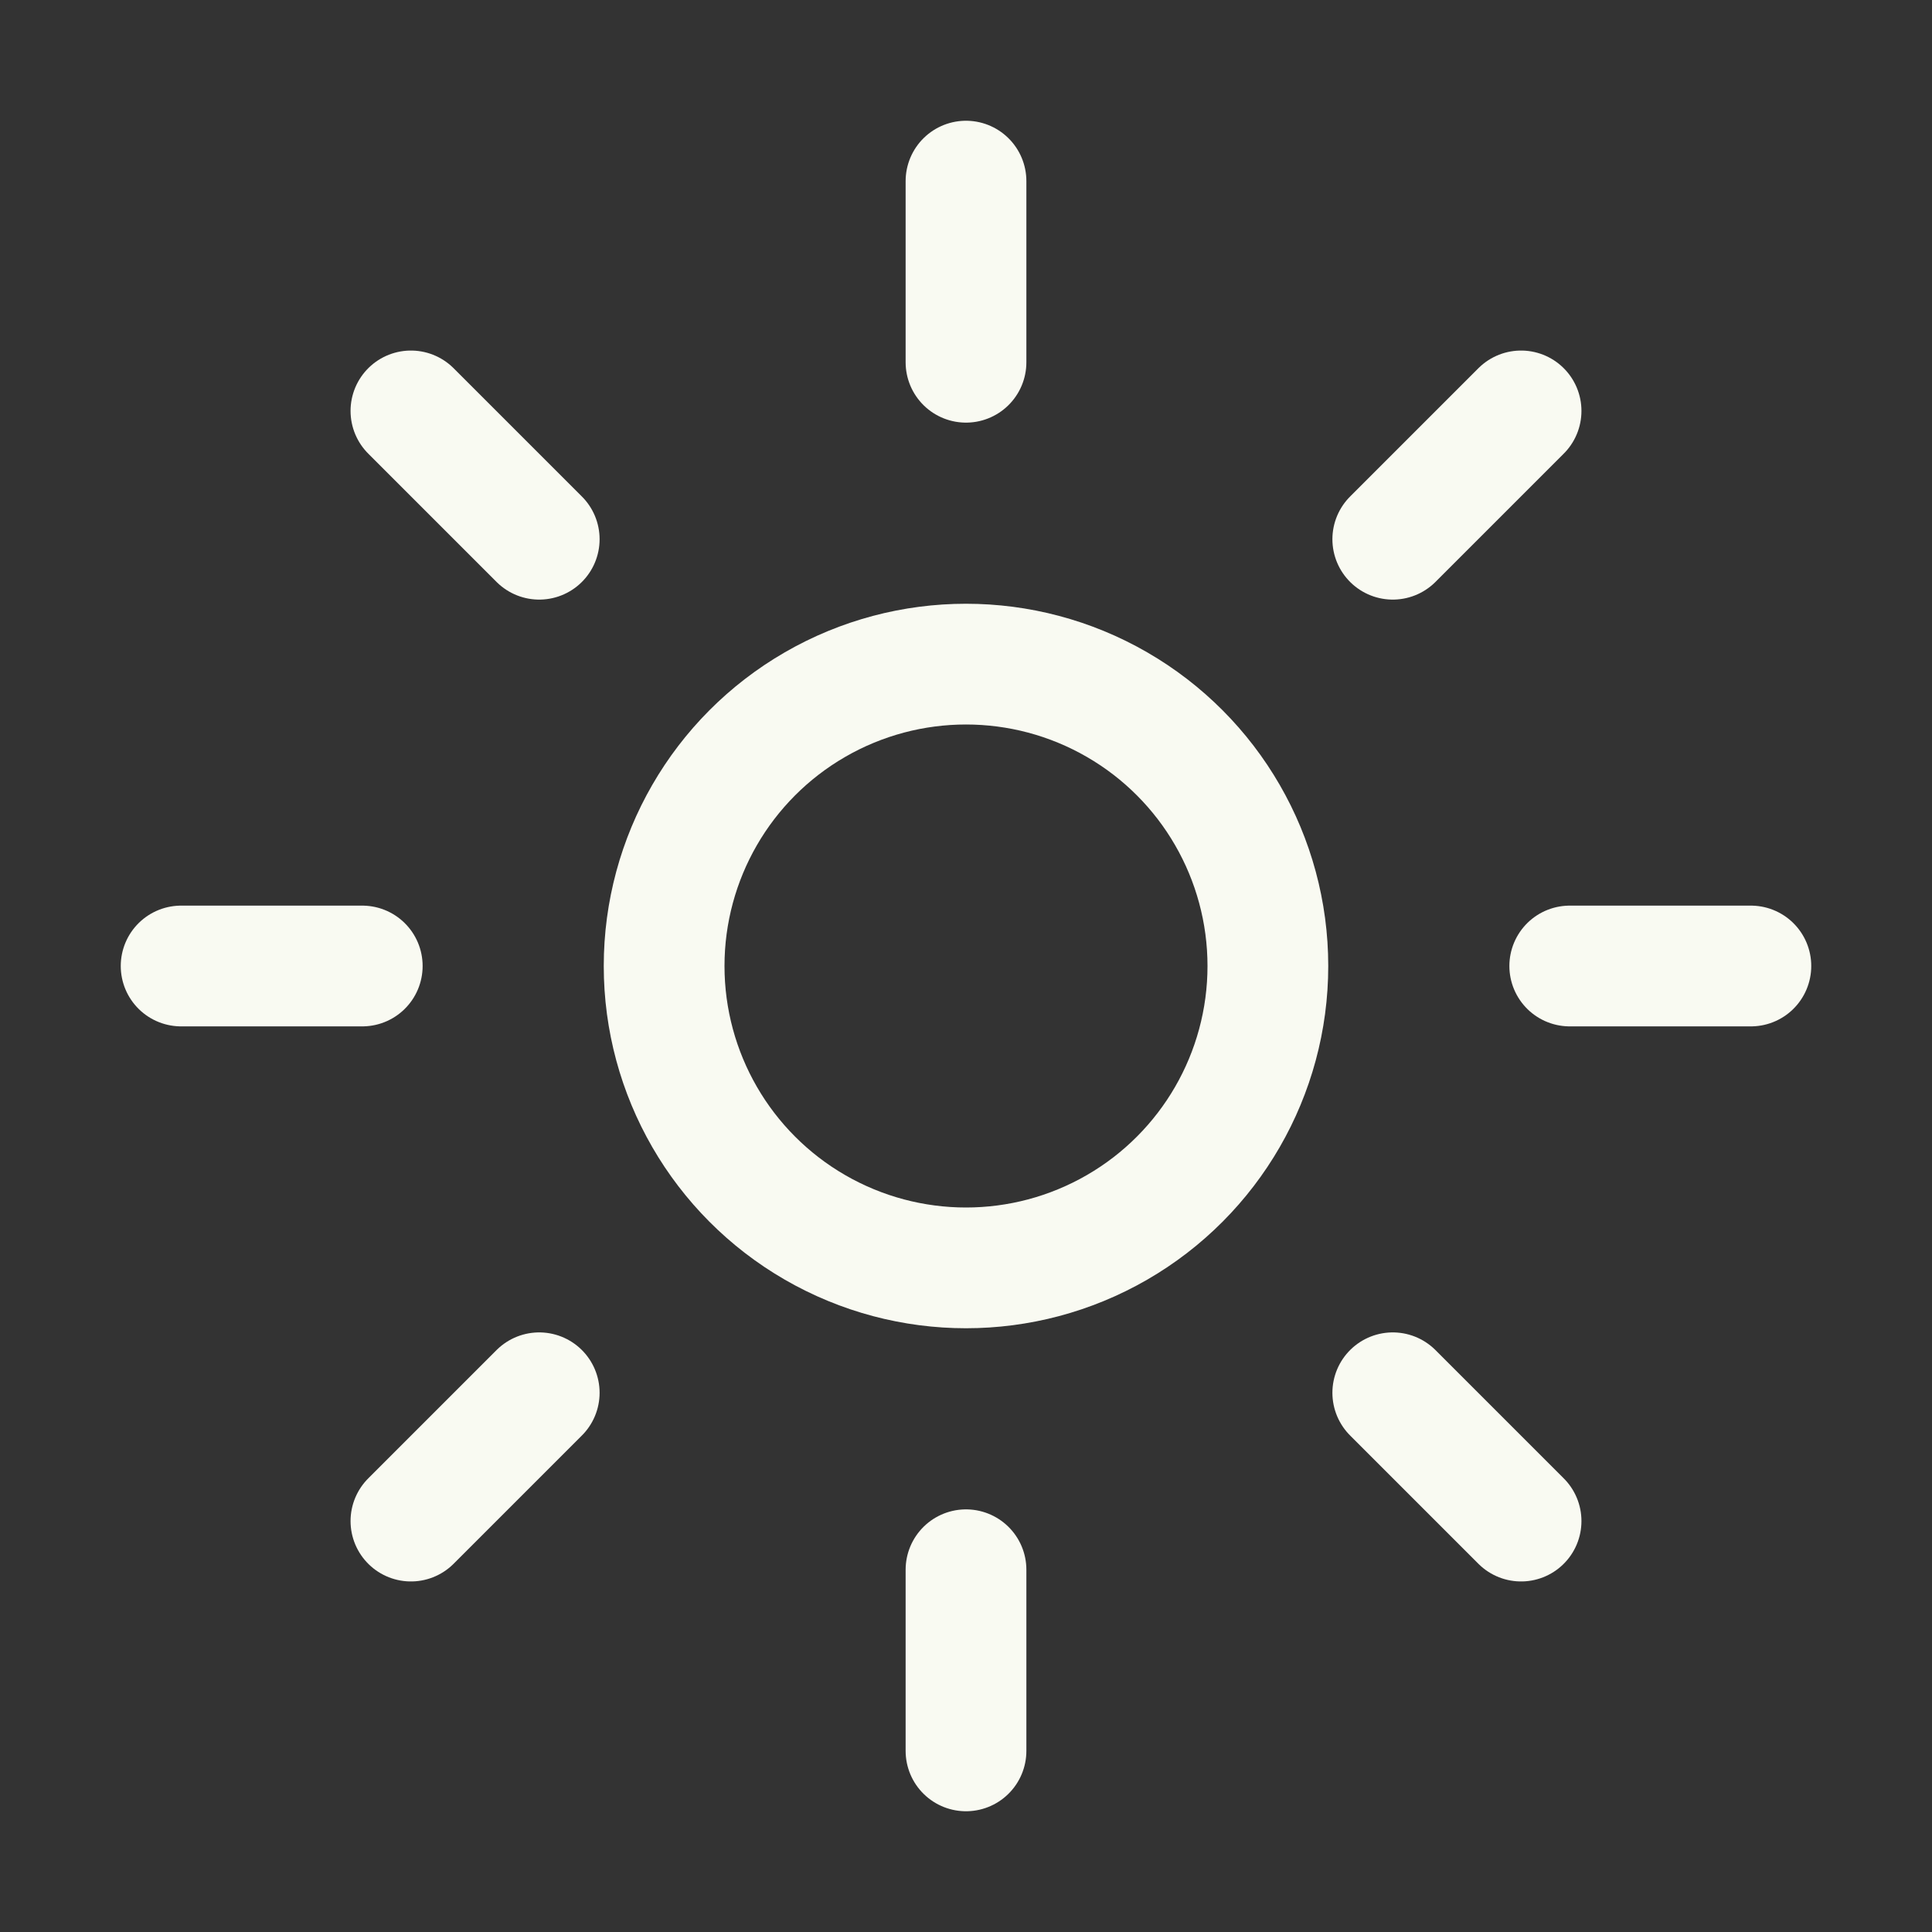 <?xml version="1.0" encoding="utf-8"?>
<!-- Generator: Adobe Illustrator 23.1.0, SVG Export Plug-In . SVG Version: 6.00 Build 0)  -->
<svg version="1.1" id="Слой_1" xmlns="http://www.w3.org/2000/svg" xmlns:xlink="http://www.w3.org/1999/xlink" x="0px" y="0px"
	 viewBox="0 0 512 512" style="enable-background:new 0 0 512 512;" xml:space="preserve">
<rect x="0" y="0" width="512" height="512" fill="#333333" stroke="none"/>
<style type="text/css">
	.st0{fill:none;stroke:#F9FAF2;stroke-width:32;stroke-linecap:round;stroke-miterlimit:10;}
</style>
<title>ionicons-v5-q</title>
<line class="st0" x1="256" y1="48" x2="256" y2="96"/>
<line class="st0" x1="256" y1="416" x2="256" y2="464"/>
<line class="st0" x1="403.1" y1="108.9" x2="369.1" y2="142.9"/>
<line class="st0" x1="142.9" y1="369.1" x2="108.9" y2="403.1"/>
<line class="st0" x1="464" y1="256" x2="416" y2="256"/>
<line class="st0" x1="96" y1="256" x2="48" y2="256"/>
<line class="st0" x1="403.1" y1="403.1" x2="369.1" y2="369.1"/>
<line class="st0" x1="142.9" y1="142.9" x2="108.9" y2="108.9"/>
<circle class="st0" cx="256" cy="256" r="80"/>
</svg>
